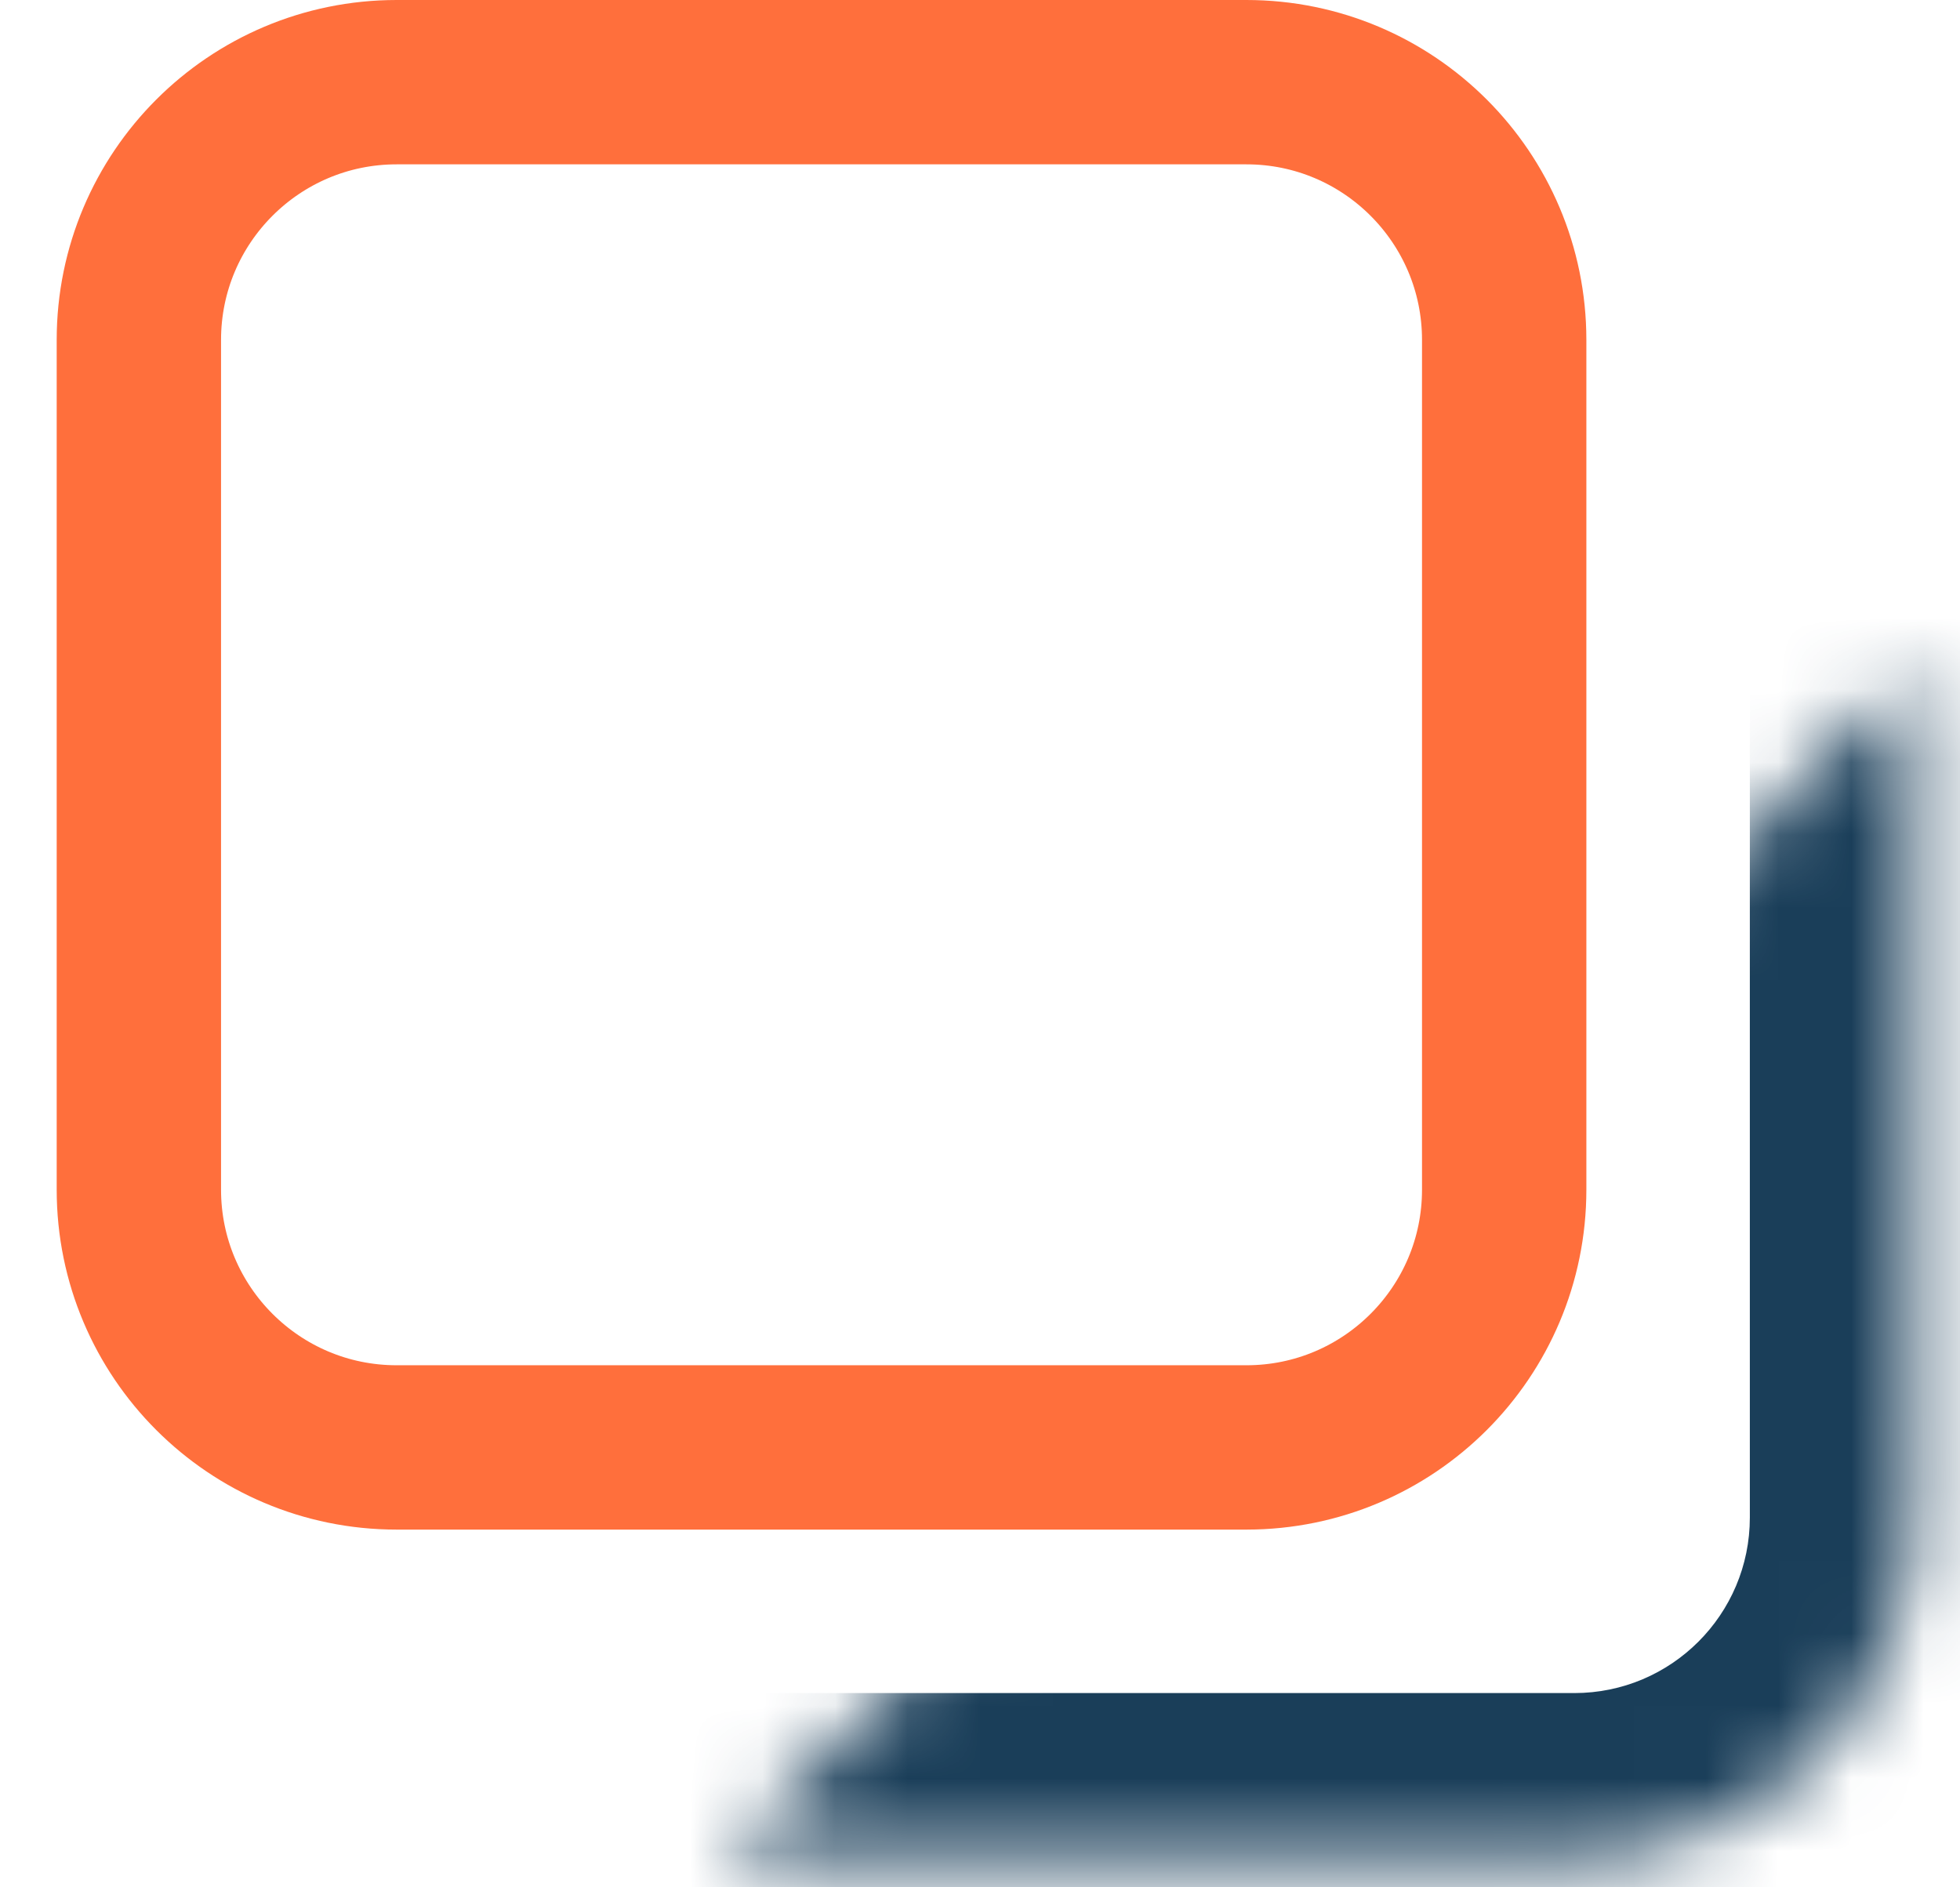 <svg width="27" height="26" viewBox="0 0 27 26" fill="none" xmlns="http://www.w3.org/2000/svg">
<path d="M20.721 16.389C20.721 18.35 19.131 19.94 17.17 19.94H5.464C3.503 19.94 1.913 18.35 1.913 16.389V4.683C1.913 2.722 3.503 1.132 5.464 1.132H17.17C19.131 1.132 20.721 2.722 20.721 4.683V16.389Z" stroke="#FF6F3C" stroke-width="2.264" stroke-linecap="round" stroke-linejoin="round"/>
<mask id="path-2-inside-1_1_1071" fill="white">
<path d="M9.98 25.588H21.687C24.273 25.588 26.37 23.492 26.37 20.906V9.199"/>
</mask>
<path d="M9.98 23.324C8.73 23.324 7.716 24.338 7.716 25.588C7.716 26.839 8.73 27.852 9.98 27.852V23.324ZM28.634 9.199C28.634 7.948 27.62 6.935 26.37 6.935C25.119 6.935 24.105 7.948 24.105 9.199H28.634ZM9.98 27.852H21.687V23.324H9.98V27.852ZM21.687 27.852C25.524 27.852 28.634 24.742 28.634 20.906H24.105C24.105 22.241 23.023 23.324 21.687 23.324V27.852ZM28.634 20.906V9.199H24.105V20.906H28.634Z" fill="#1A3E59" mask="url(#path-2-inside-1_1_1071)"/>
</svg>
